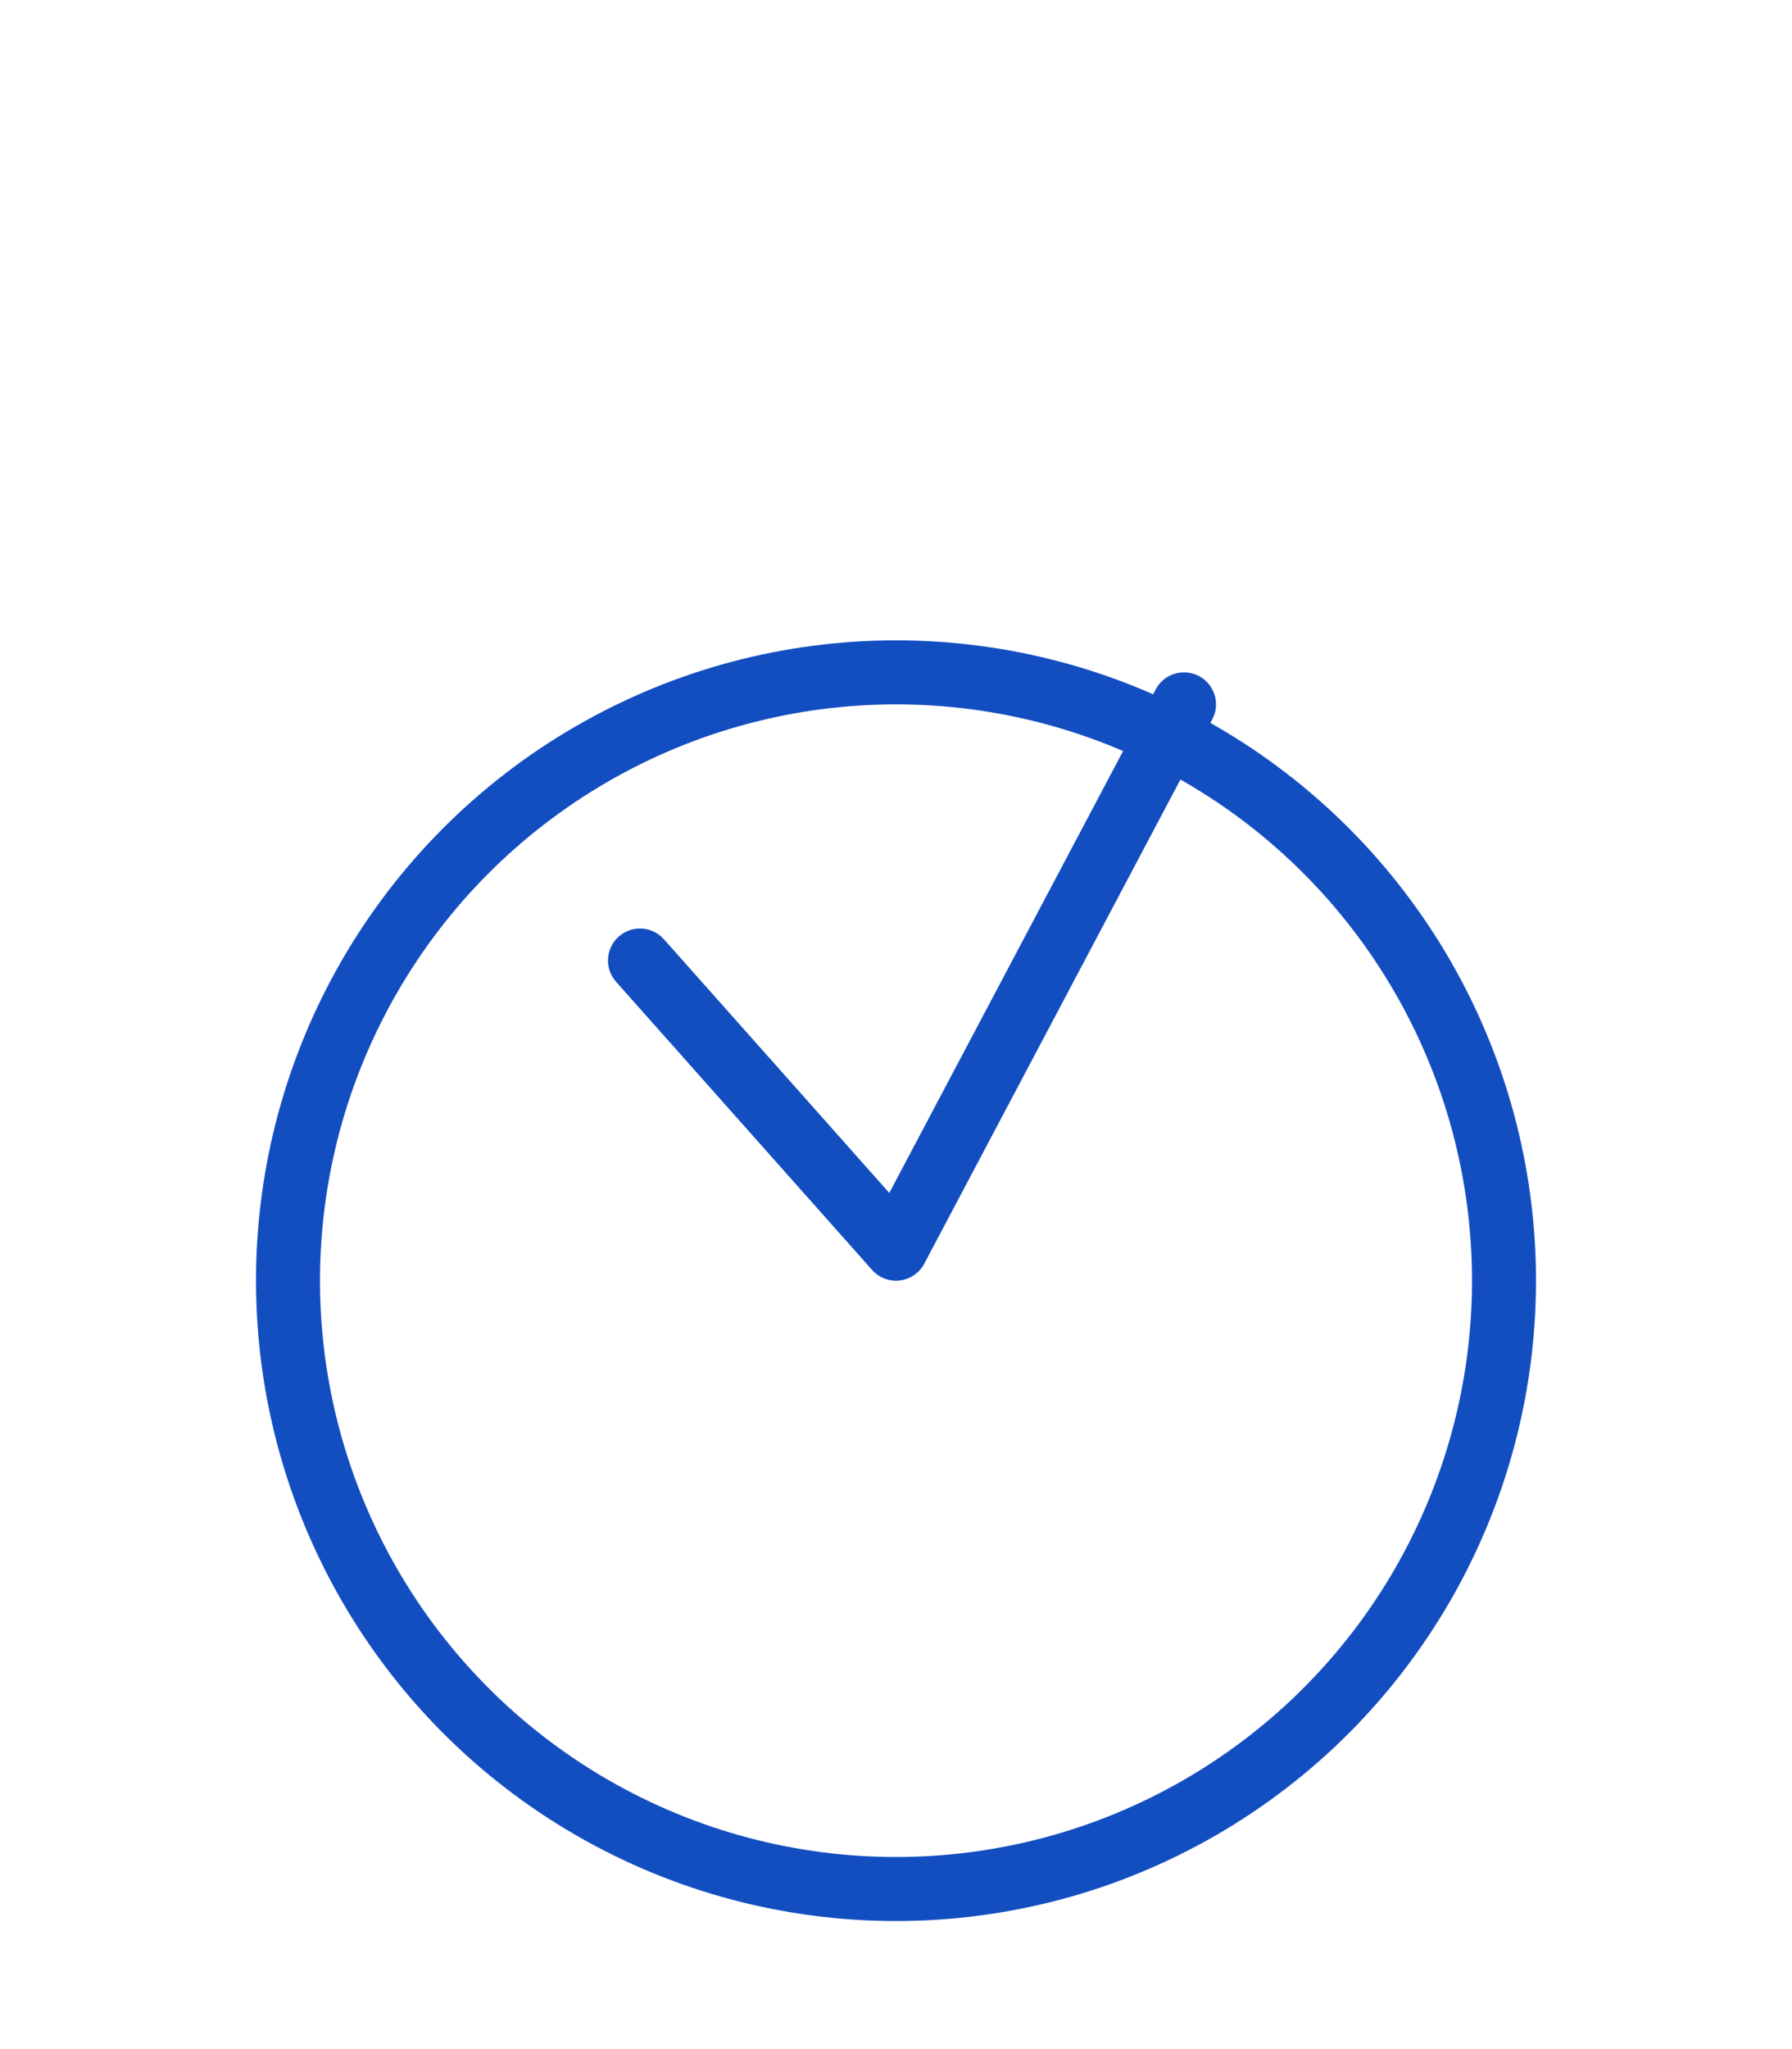 <svg width="28" height="32" viewBox="0 0 28 28" fill="none" xmlns="http://www.w3.org/2000/svg">
<g filter="url(#filter0_d_18_12)">
<circle cx="14" cy="14" r="10" fill="white"/>
<circle cx="14" cy="14" r="9.5" stroke="#134EC1"/>
</g>
<path d="M10 13L14 17.5L18.5 9" stroke="#134EC1" stroke-linecap="round" stroke-linejoin="round"/>
<defs>
<filter id="filter0_d_18_12" x="0" y="0" width="28" height="32" filterUnits="userSpaceOnUse" color-interpolation-filters="sRGB">
<feFlood flood-opacity="0" result="BackgroundImageFix"/>
<feColorMatrix in="SourceAlpha" type="matrix" values="0 0 0 0 0 0 0 0 0 0 0 0 0 0 0 0 0 0 127 0" result="hardAlpha"/>
<feOffset dy="4"/>
<feGaussianBlur stdDeviation="2"/>
<feComposite in2="hardAlpha" operator="out"/>
<feColorMatrix type="matrix" values="0 0 0 0 0.075 0 0 0 0 0.306 0 0 0 0 0.757 0 0 0 0.15 0"/>
<feBlend mode="normal" in2="BackgroundImageFix" result="effect1_dropShadow_18_12"/>
<feBlend mode="normal" in="SourceGraphic" in2="effect1_dropShadow_18_12" result="shape"/>
</filter>
</defs>
</svg>
